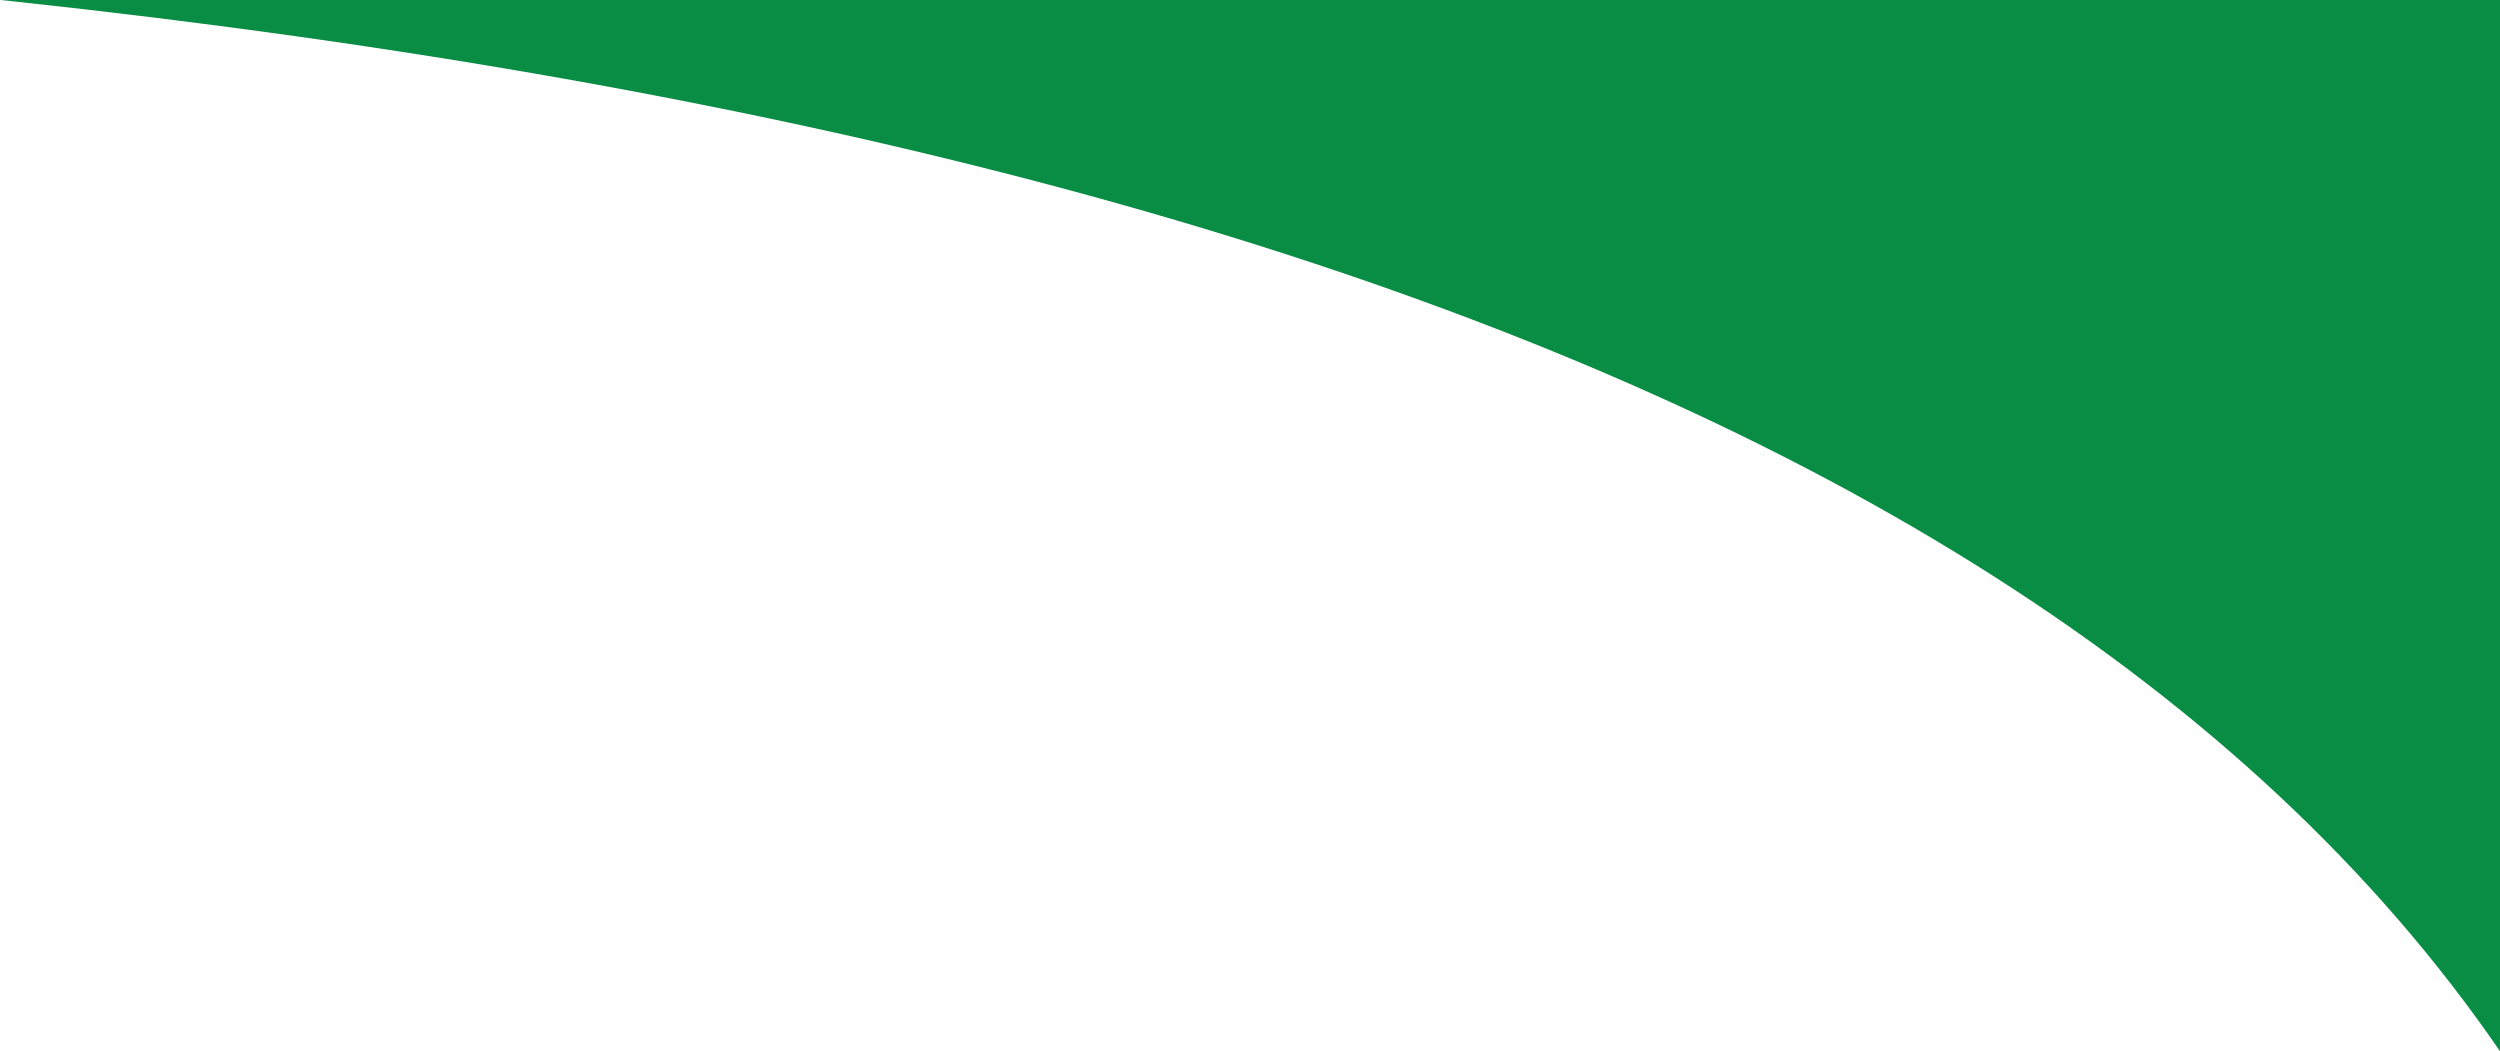 <?xml version="1.0" encoding="UTF-8"?>
<svg preserveAspectRatio="none" width="1025px" height="431px" viewBox="0 0 1025 431" version="1.1" xmlns="http://www.w3.org/2000/svg" xmlns:xlink="http://www.w3.org/1999/xlink">
    <!-- Generator: sketchtool 53.2 (72643) - https://sketchapp.com -->
    <title>178234FF-D1B7-4909-815D-FD84EDD71D1D</title>
    <desc>Created with sketchtool.</desc>
    <g id="Team-Page-03" stroke="none" stroke-width="1" fill="none" fill-rule="evenodd">
        <g id="Team-Page" transform="translate(-415, 0)" fill="#098D45">
            <path d="M0,-904 L1440,-904 L1440,431 C1235.54,133.162 737.559,-9.351 1.59872116e-13,-25.083 L0,-904 Z" id="bg-curve-1"></path>
        </g>
    </g>
</svg>